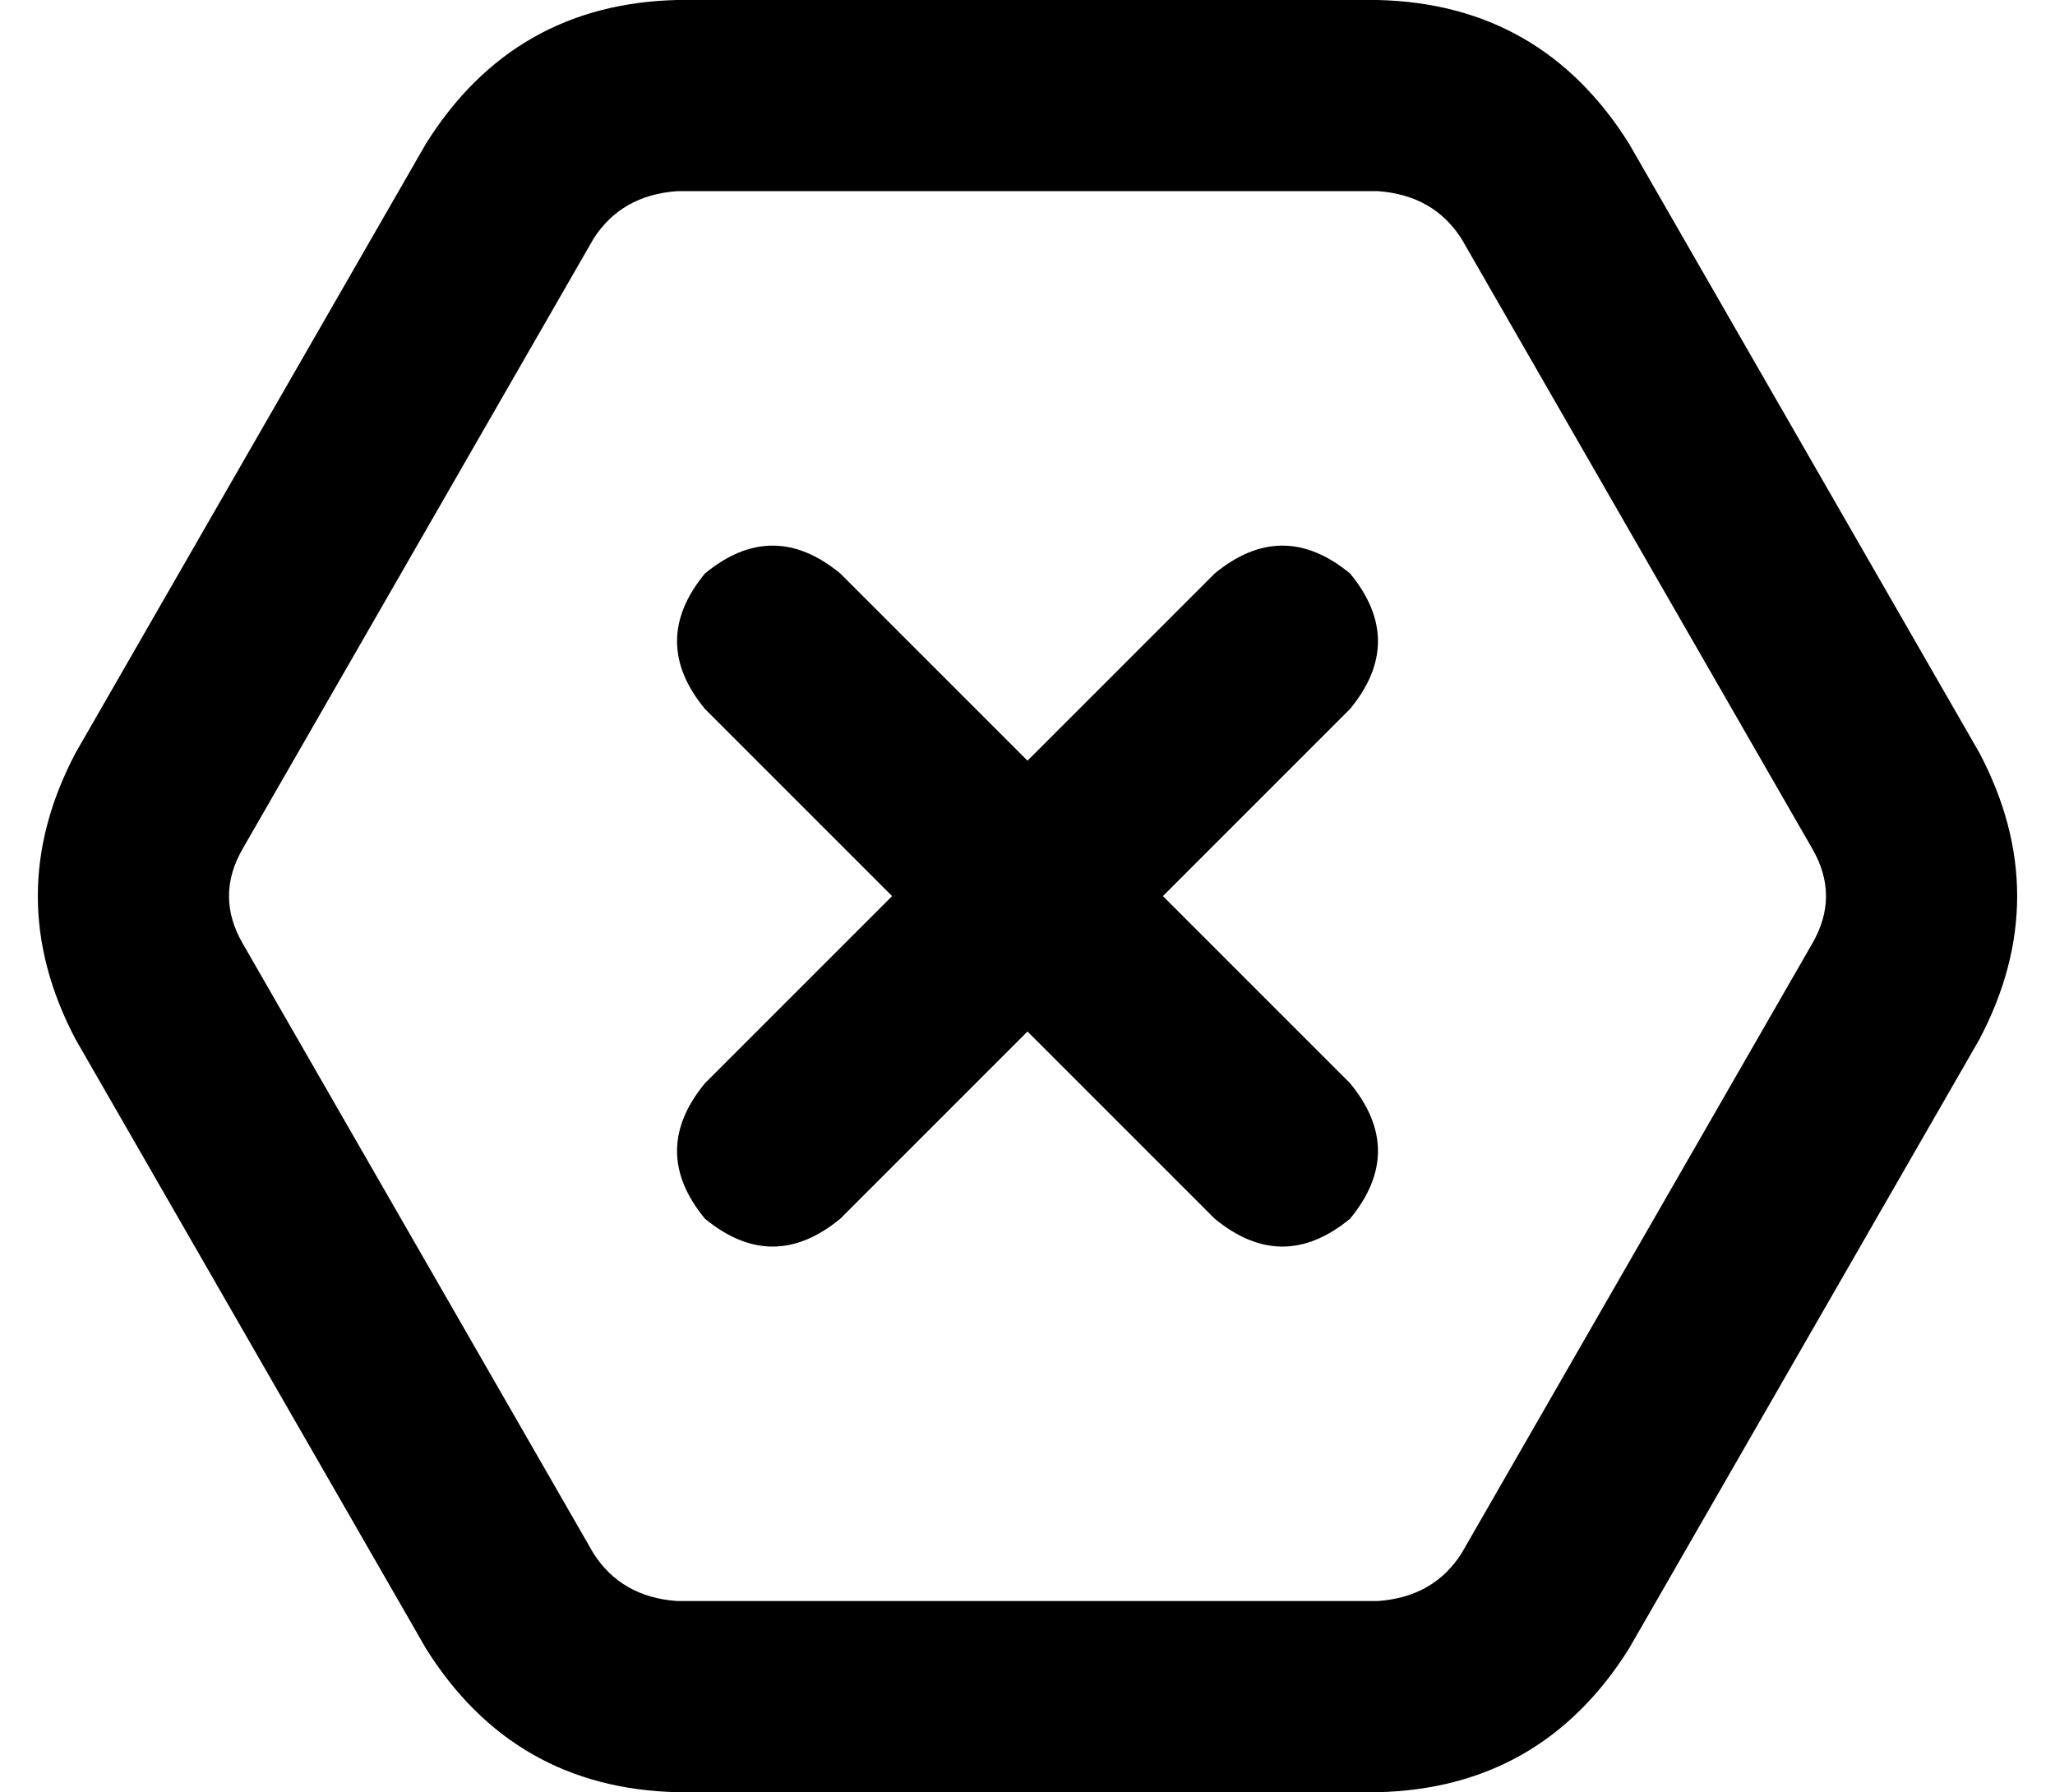 <svg xmlns="http://www.w3.org/2000/svg" viewBox="0 0 516 450">
  <path d="M 19 261 Q 0 225 19 189 L 107 36 L 107 36 Q 129 1 170 0 L 346 0 L 346 0 Q 387 1 409 36 L 497 189 L 497 189 Q 516 225 497 261 L 409 414 L 409 414 Q 387 449 346 450 L 170 450 L 170 450 Q 129 449 107 414 L 19 261 L 19 261 Z M 61 213 Q 54 225 61 237 L 149 390 L 149 390 Q 156 401 170 402 L 346 402 L 346 402 Q 360 401 367 390 L 455 237 L 455 237 Q 462 225 455 213 L 367 60 L 367 60 Q 360 49 346 48 L 170 48 L 170 48 Q 156 49 149 60 L 61 213 L 61 213 Z M 177 144 Q 194 130 211 144 L 258 191 L 258 191 L 305 144 L 305 144 Q 322 130 339 144 Q 353 161 339 178 L 292 225 L 292 225 L 339 272 L 339 272 Q 353 289 339 306 Q 322 320 305 306 L 258 259 L 258 259 L 211 306 L 211 306 Q 194 320 177 306 Q 163 289 177 272 L 224 225 L 224 225 L 177 178 L 177 178 Q 163 161 177 144 L 177 144 Z" />
</svg>
